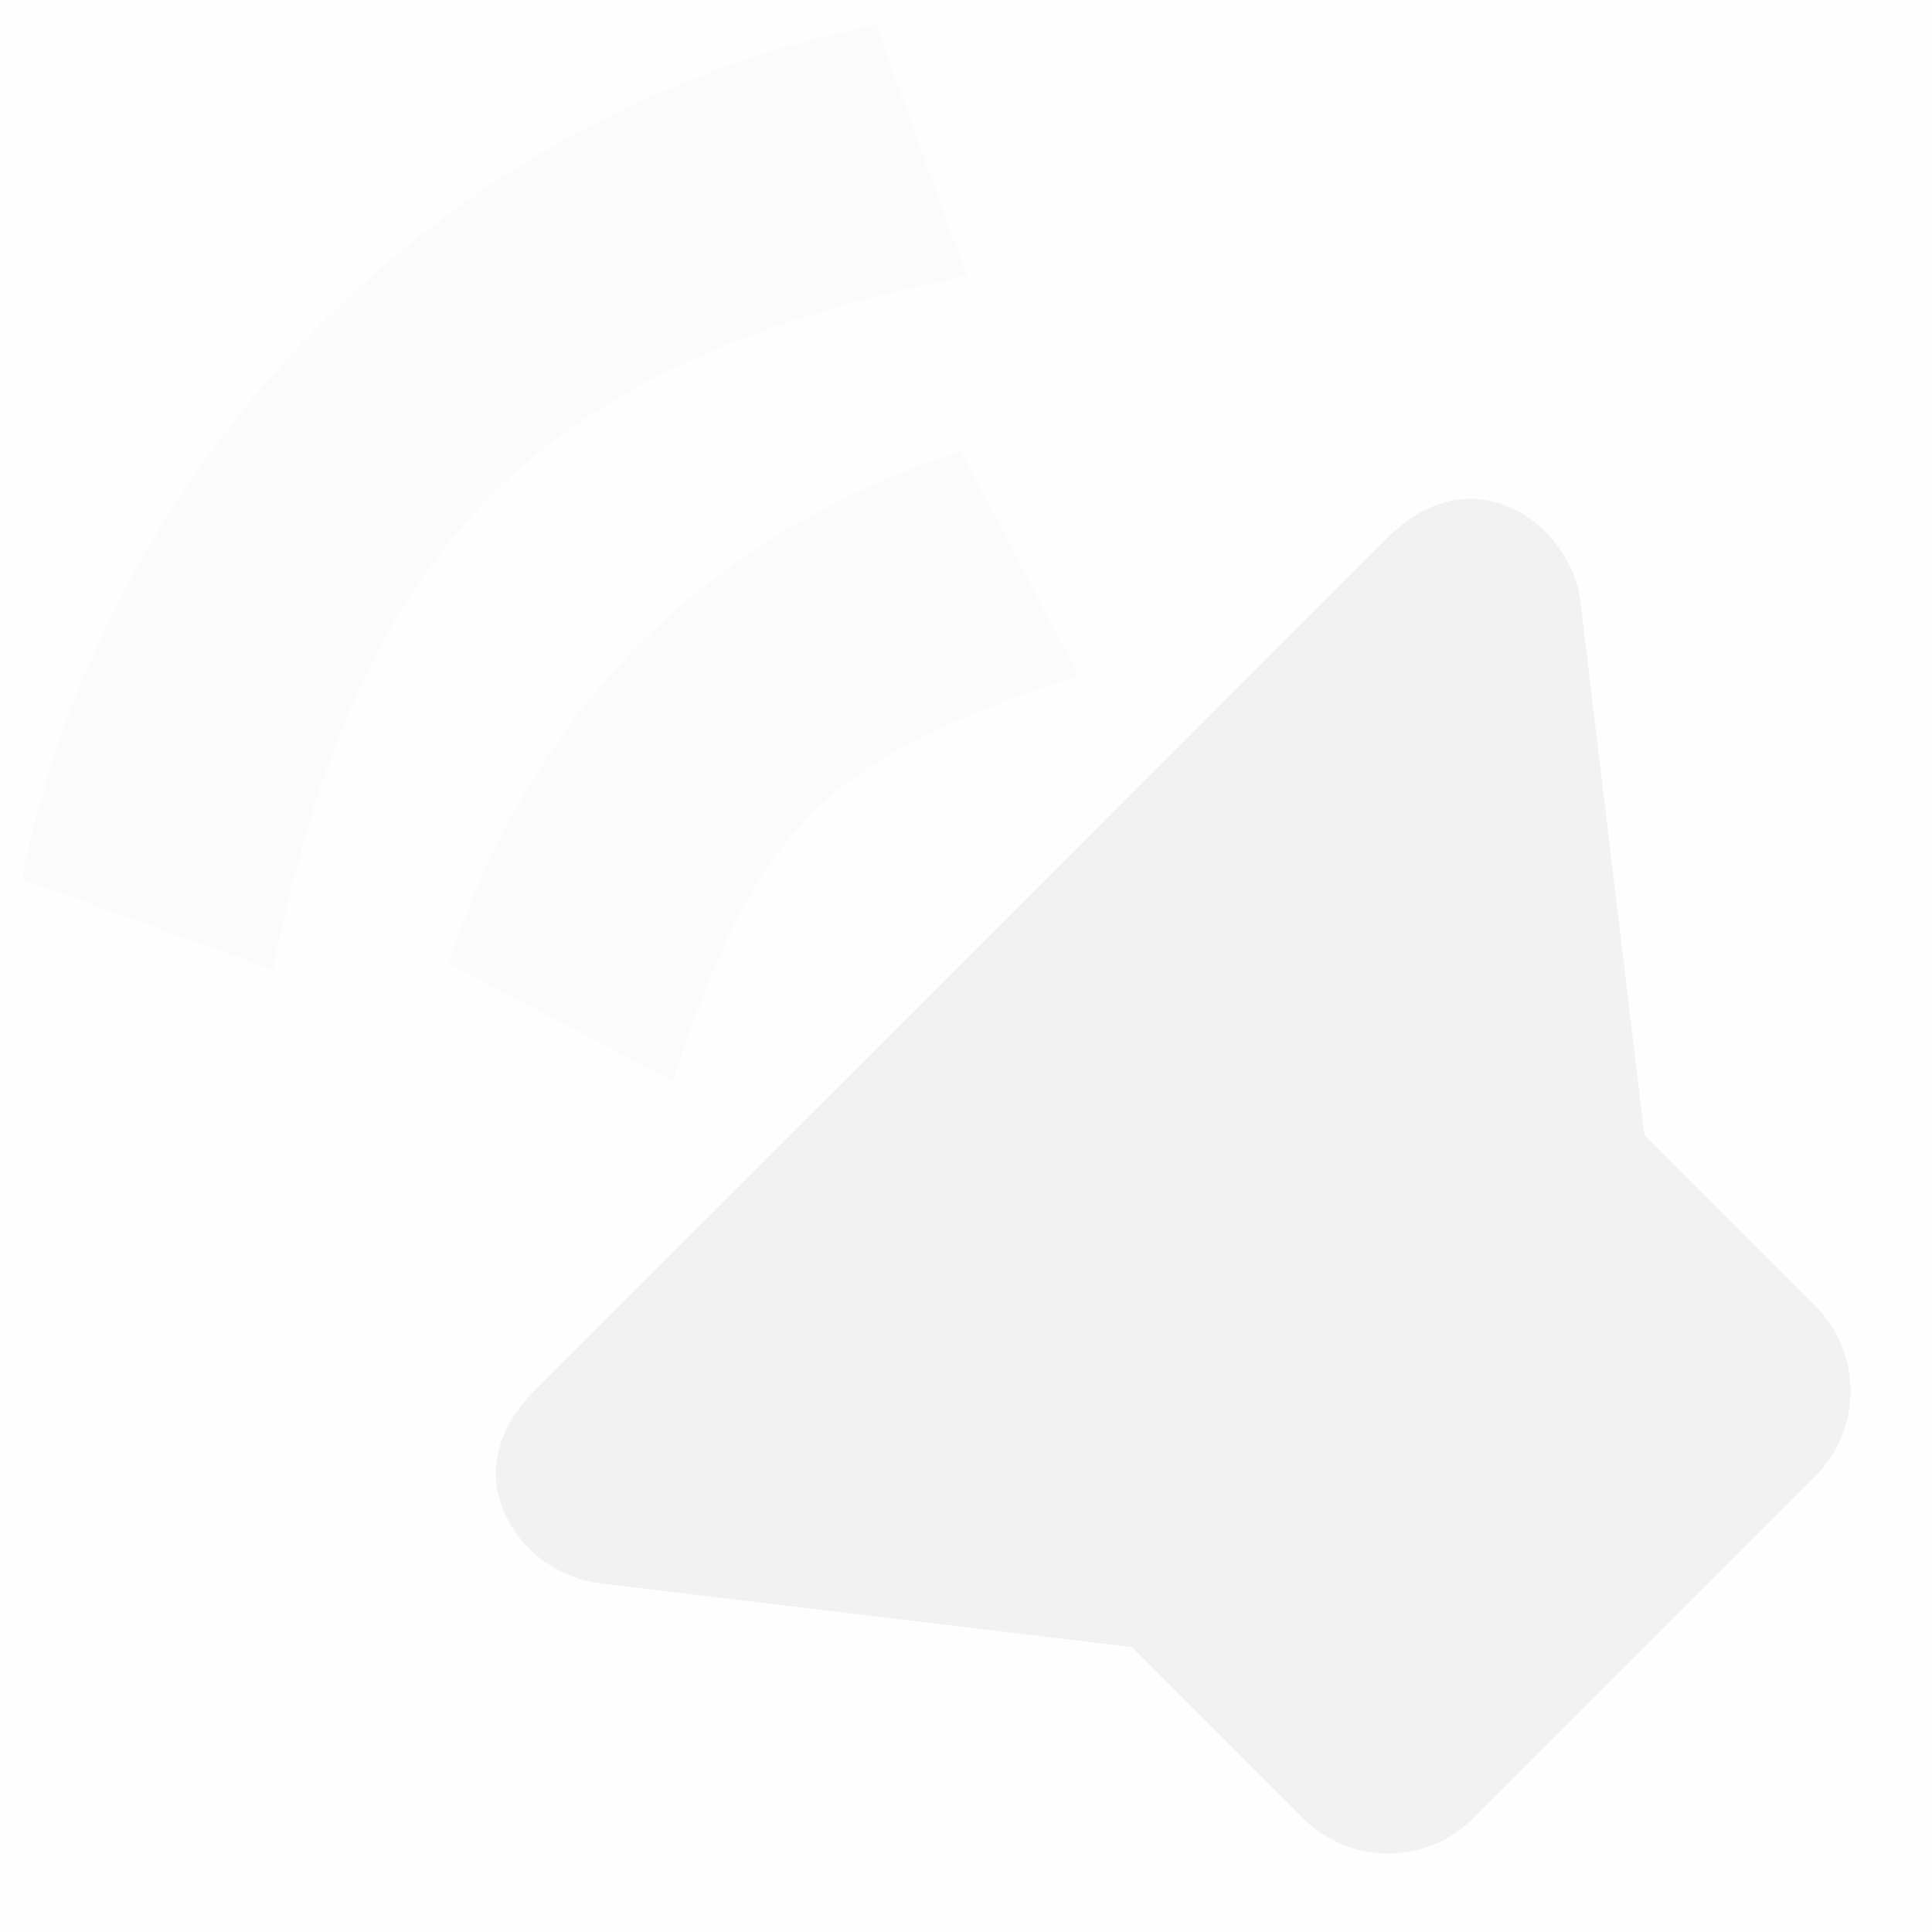 <svg enable-background='new' viewBox='0 0 16 16' xmlns='http://www.w3.org/2000/svg'><defs><filter color-interpolation-filters='sRGB' height='1' id='a' width='1' x='0' y='0'><feBlend in2='BackgroundImage' mode='darken'/></filter></defs><g filter='url(#a)' transform='translate(-441 147)'><path color='#bebebe' d='M441-147h16v16h-16z' fill='gray' fill-opacity='.01'/><path d='M445.41-134.15a.995.995 0 0 0 .546.261l4.419.53 1.414 1.415a.998.998 0 0 0 1.414 0l2.829-2.829a.998.998 0 0 0 0-1.414l-1.414-1.414-.53-4.42c-.077-.631-.885-1.237-1.592-.53l-3.535 3.536-3.536 3.535c-.486.486-.352 1.02-.015 1.33z' fill='#f2f2f2'/><path d='m446.57-138.05-1.856-.972c.707-2.122 2.121-3.536 4.242-4.243l.973 1.856c-2.122.707-2.652 1.238-3.36 3.36z' fill='#f2f2f2' opacity='.35'/><path d='m443.26-138.97-2.077-.751c.707-3.536 3.535-6.364 7.071-7.071l.751 2.077c-3.535.707-5.038 2.21-5.745 5.745z' fill='#f2f2f2' opacity='.35'/></g></svg>
